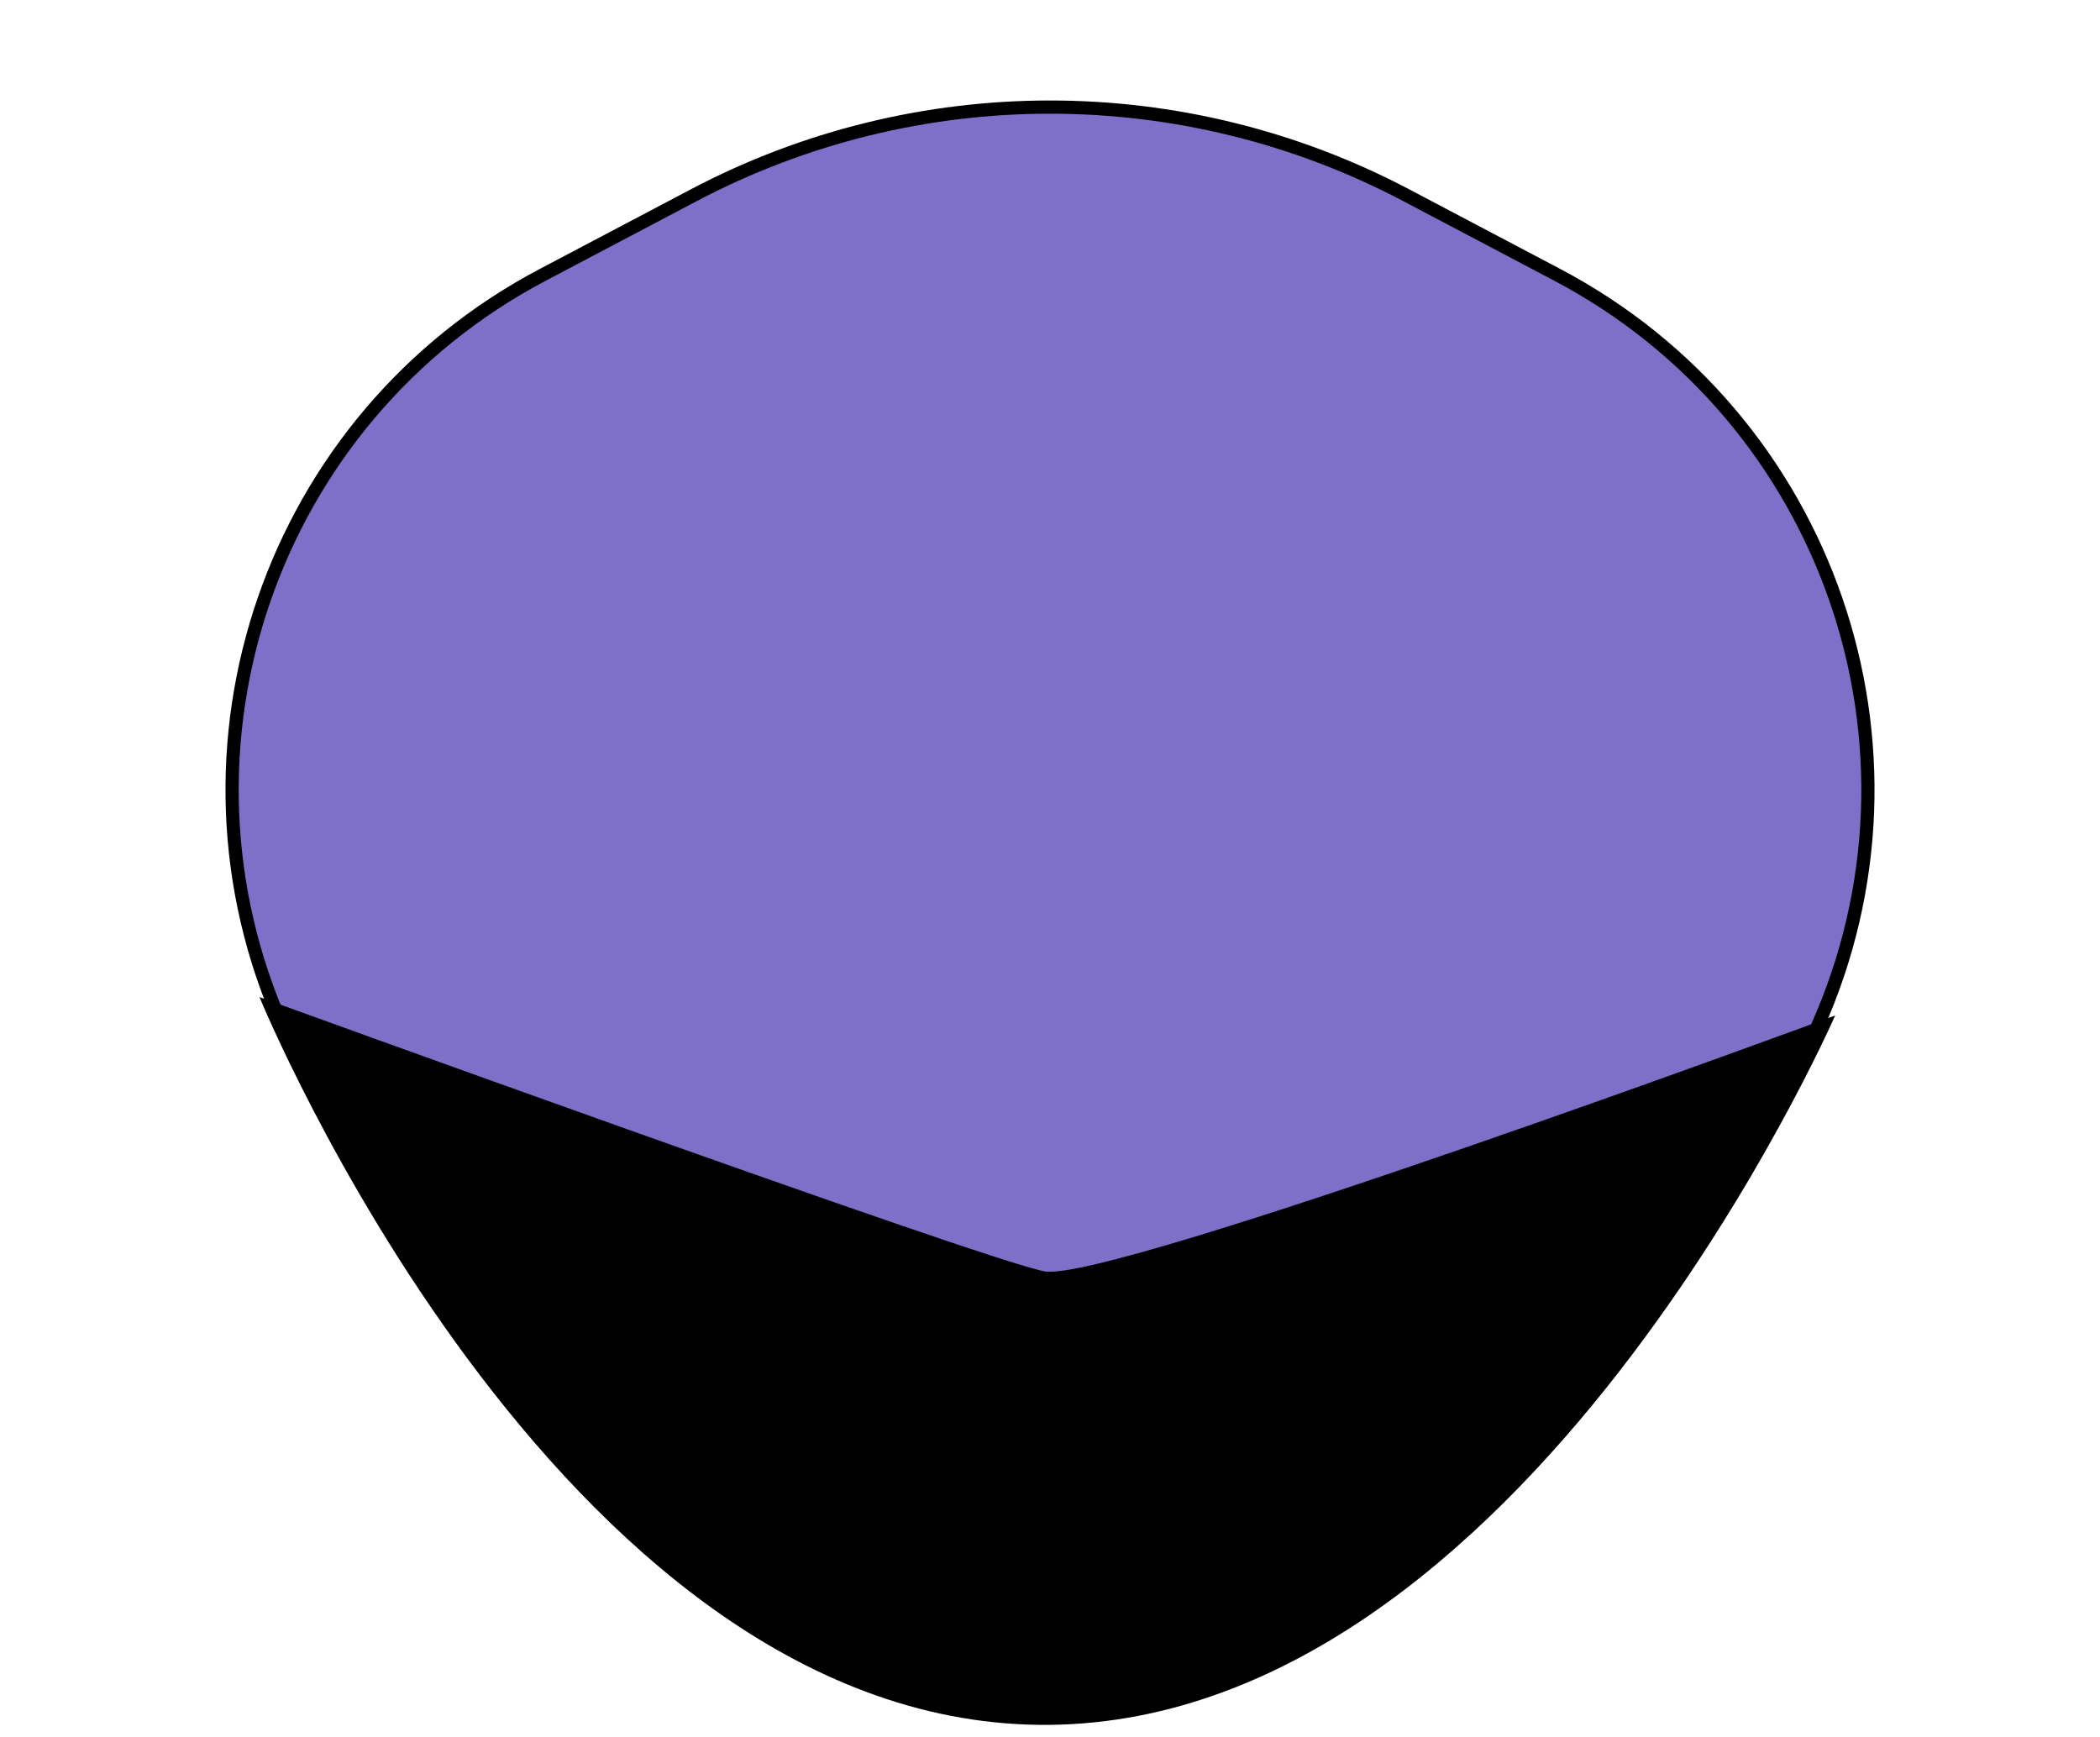 <svg width="318" height="263" viewBox="0 0 318 263" fill="none" xmlns="http://www.w3.org/2000/svg">
<path d="M105.058 29.565C138.819 11.769 179.184 11.769 212.944 29.565L235.813 41.62C276.926 63.292 294.14 113.17 275.144 155.586C260.948 187.285 229.456 207.688 194.723 207.688L123.279 207.688C88.546 207.688 57.054 187.285 42.858 155.586C23.863 113.17 41.076 63.292 82.189 41.62L105.058 29.565Z" fill="#7E6FC8" stroke="black" stroke-width="2"/>
<path d="M277.894 153.785C277.894 153.785 230.642 262.066 157.321 261.208C84 260.351 39.293 150.994 39.293 150.994C39.293 150.994 148.406 190.611 158.124 192.527C167.842 194.444 277.894 153.785 277.894 153.785Z" fill="black"/>
</svg>
